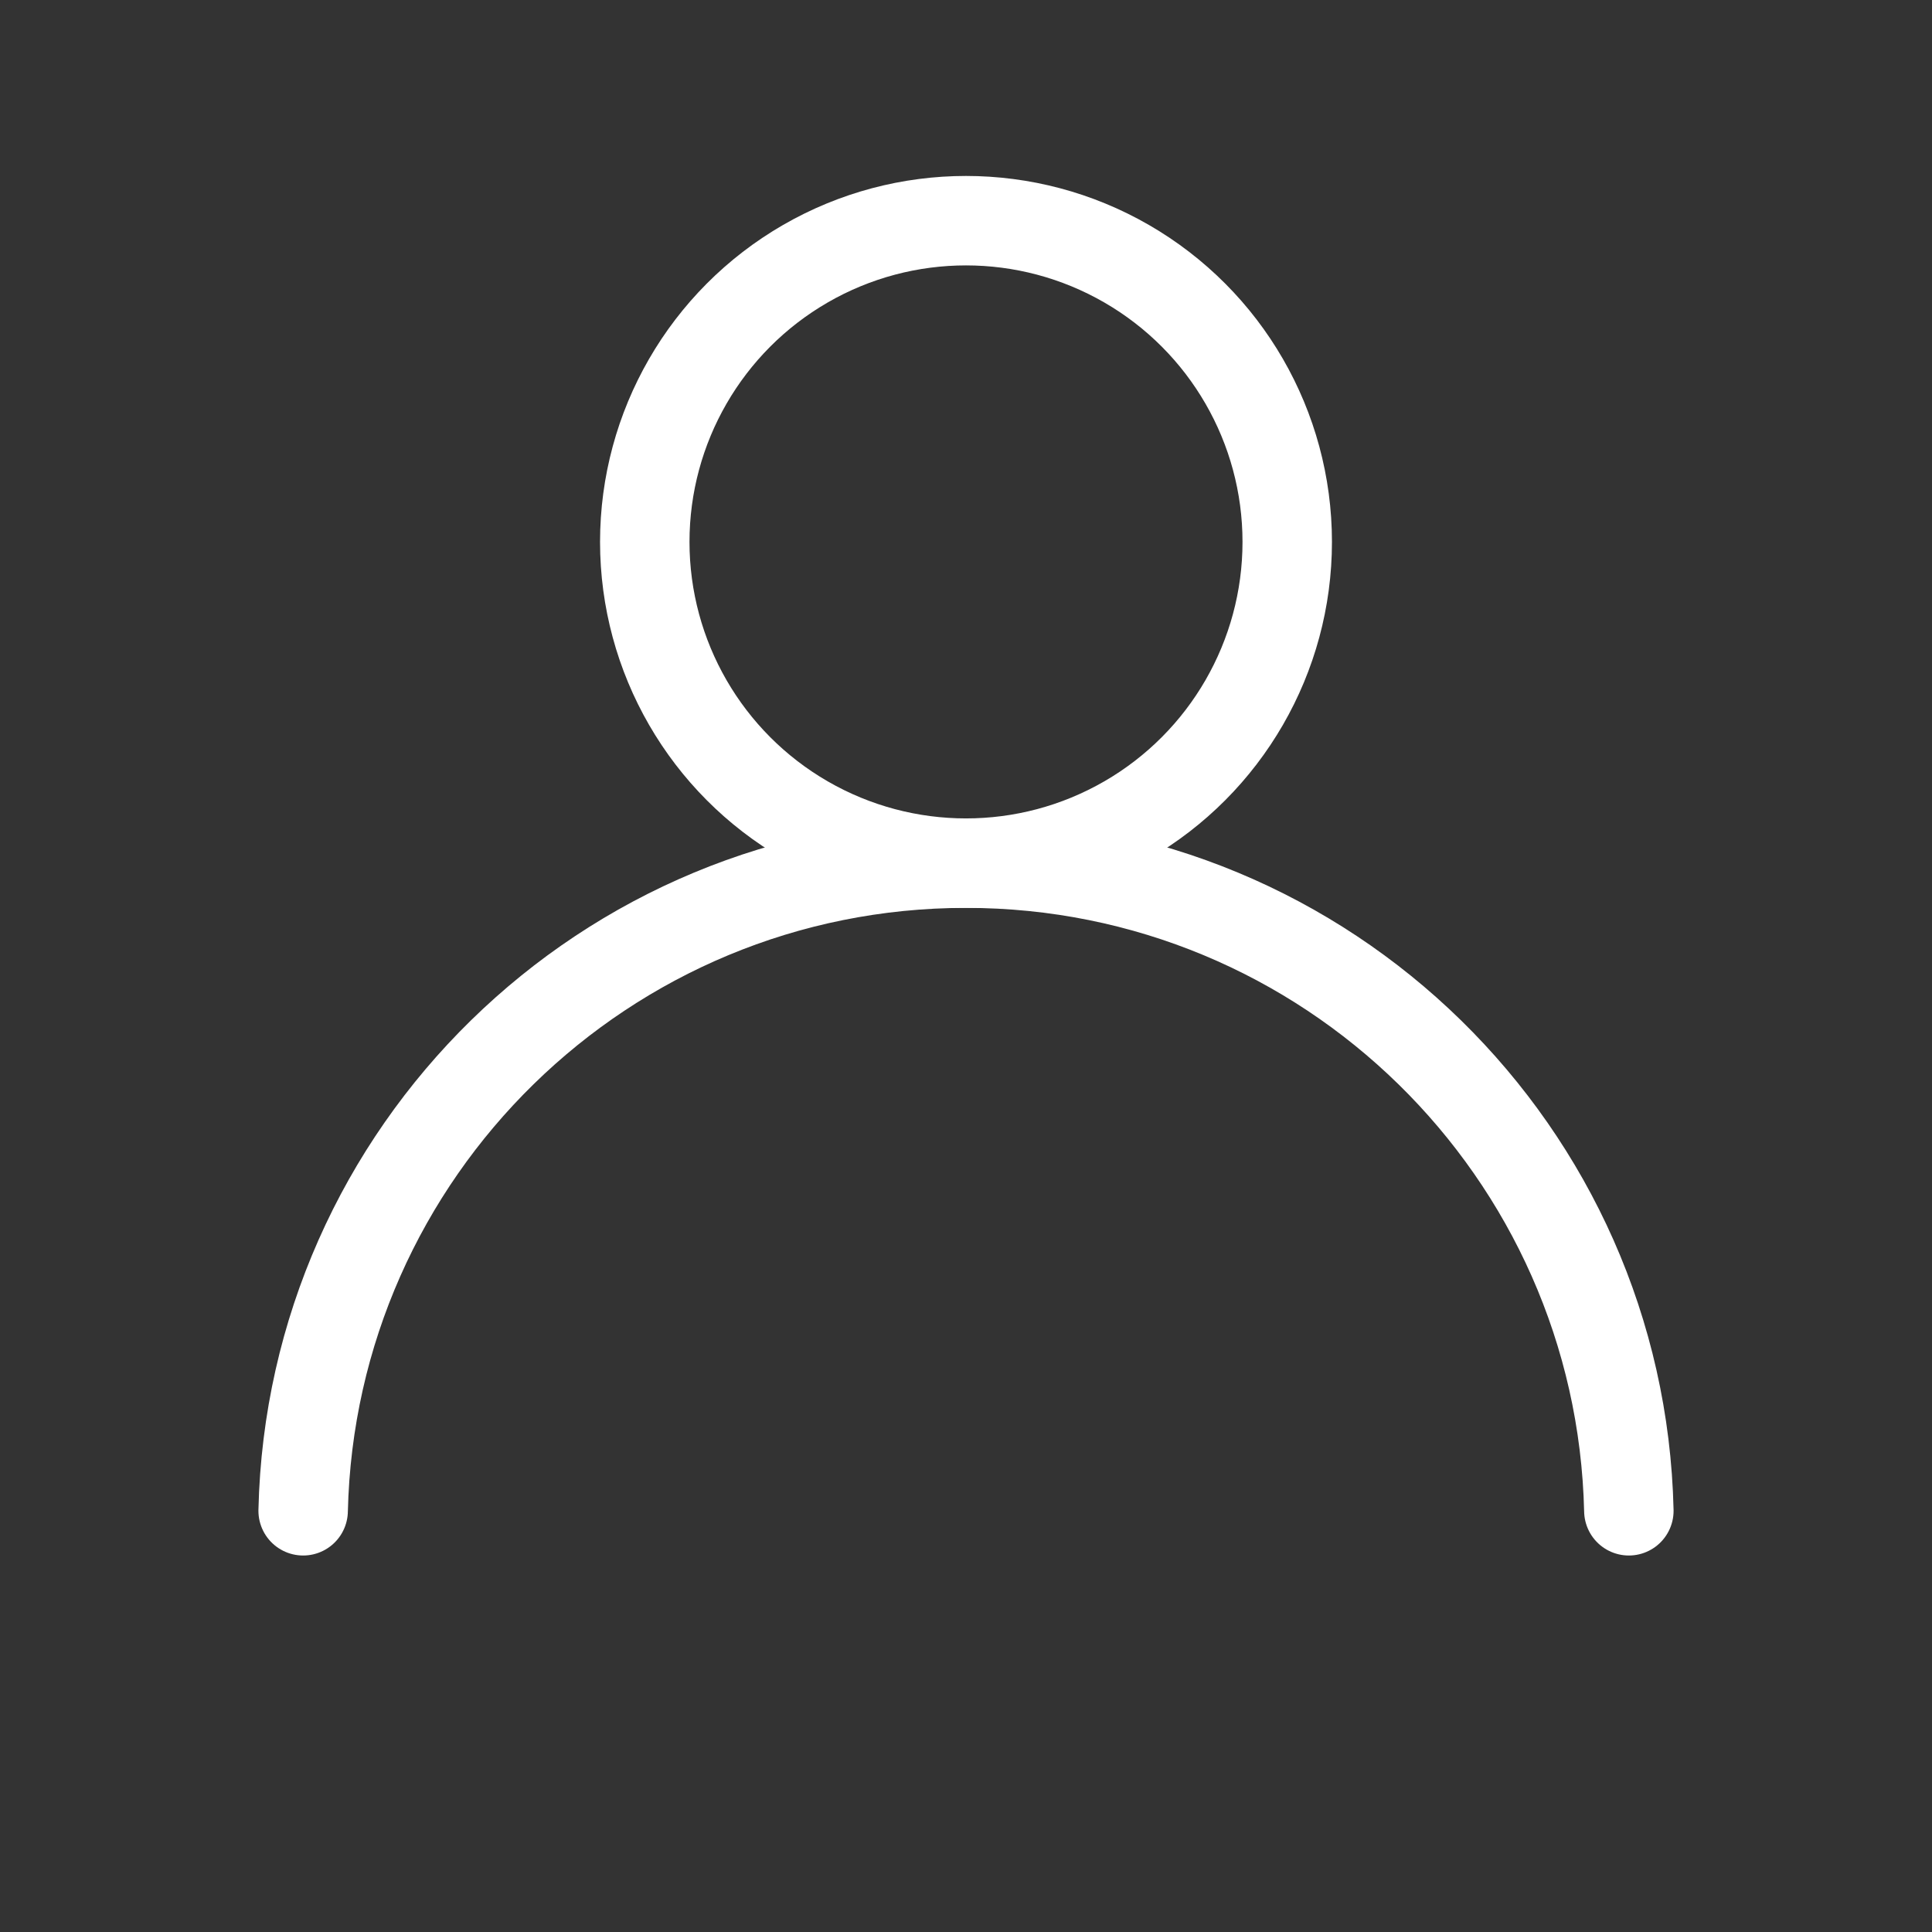 <?xml version="1.0" encoding="utf-8"?>
<!-- Generator: Adobe Illustrator 23.0.5, SVG Export Plug-In . SVG Version: 6.00 Build 0)  -->
<svg version="1.1" xmlns="http://www.w3.org/2000/svg" xmlns:xlink="http://www.w3.org/1999/xlink" x="0px" y="0px"
	 viewBox="0 0 1080 1080" style="enable-background:new 0 0 1080 1080;" xml:space="preserve">
<rect x="0" y="0" width="1080" height="1080" fill="#333333" stroke="none"/>
<style type="text/css">
	.st0{display:none;}
	.st1{display:inline;fill:#606060;}
	.st2{display:inline;}
	.st3{fill:none;stroke:#00A652;stroke-width:50;stroke-linecap:round;stroke-linejoin:round;stroke-miterlimit:10;}
	.st4{fill:none;stroke:#FFFFFF;stroke-width:50;stroke-linecap:round;stroke-linejoin:round;stroke-miterlimit:10;}
	.st5{fill:#00A652;}
	.st6{fill:#FFFFFF;}
	.st7{fill:#606060;}
</style>
<g id="BG" class="st0">
	<rect class="st1" width="1080" height="1080"/>
</g>
<g id="Profile_Green" class="st0">
	<g class="st2">
		<circle class="st3" cx="540" cy="302.93" r="179.57"/>
		<path class="st3" d="M910.54,844.54C905.97,643.82,741.82,482.51,540,482.51S174.03,643.82,169.46,844.54"/>
	</g>
</g>
<g id="Profile_White">
	<g>
		<circle class="st4" cx="540" cy="302.93" r="179.57"/>
		<path class="st4" d="M910.54,844.54C905.97,643.82,741.82,482.51,540,482.51S174.03,643.82,169.46,844.54"/>
	</g>
</g>
<g id="Camera_Green" class="st0">
	<g class="st2">
		<path class="st3" d="M742.08,876.84H337.92c-63.54,0-115.04-51.51-115.04-115.04V357.64c0-63.54,51.51-115.04,115.04-115.04
			h404.16c63.54,0,115.04,51.51,115.04,115.04V761.8C857.12,825.34,805.62,876.84,742.08,876.84z"/>
		<circle class="st3" cx="540" cy="559.72" r="158.71"/>
		<path class="st3" d="M621.44,161.23H470.05c-16.18,0-31.3,8.03-40.36,21.43l-40.54,59.94h313.19l-40.54-59.94
			C652.74,169.26,637.62,161.23,621.44,161.23z"/>
		<circle class="st5" cx="734.25" cy="359.12" r="24.99"/>
	</g>
</g>
<g id="Camera_White" class="st0">
	<g class="st2">
		<path class="st4" d="M742.08,876.84H337.92c-63.54,0-115.04-51.51-115.04-115.04V357.64c0-63.54,51.51-115.04,115.04-115.04
			h404.16c63.54,0,115.04,51.51,115.04,115.04V761.8C857.12,825.34,805.62,876.84,742.08,876.84z"/>
		<circle class="st4" cx="540" cy="559.72" r="158.71"/>
		<path class="st4" d="M621.44,161.23H470.05c-16.18,0-31.3,8.03-40.36,21.43l-40.54,59.94h313.19l-40.54-59.94
			C652.74,169.26,637.62,161.23,621.44,161.23z"/>
		<circle class="st6" cx="734.25" cy="359.12" r="24.99"/>
	</g>
</g>
<g id="LIHAT" class="st0">
	<g class="st2">
		<path class="st7" d="M0,540v540h540C241.77,1080,0,838.23,0,540z"/>
		<path class="st7" d="M540,0H0v540C0,241.77,241.77,0,540,0z"/>
		<path class="st7" d="M540,1080h540V540C1080,838.23,838.23,1080,540,1080z"/>
		<path class="st7" d="M540,0c298.23,0,540,241.77,540,540V0H540z"/>
	</g>
</g>
</svg>
